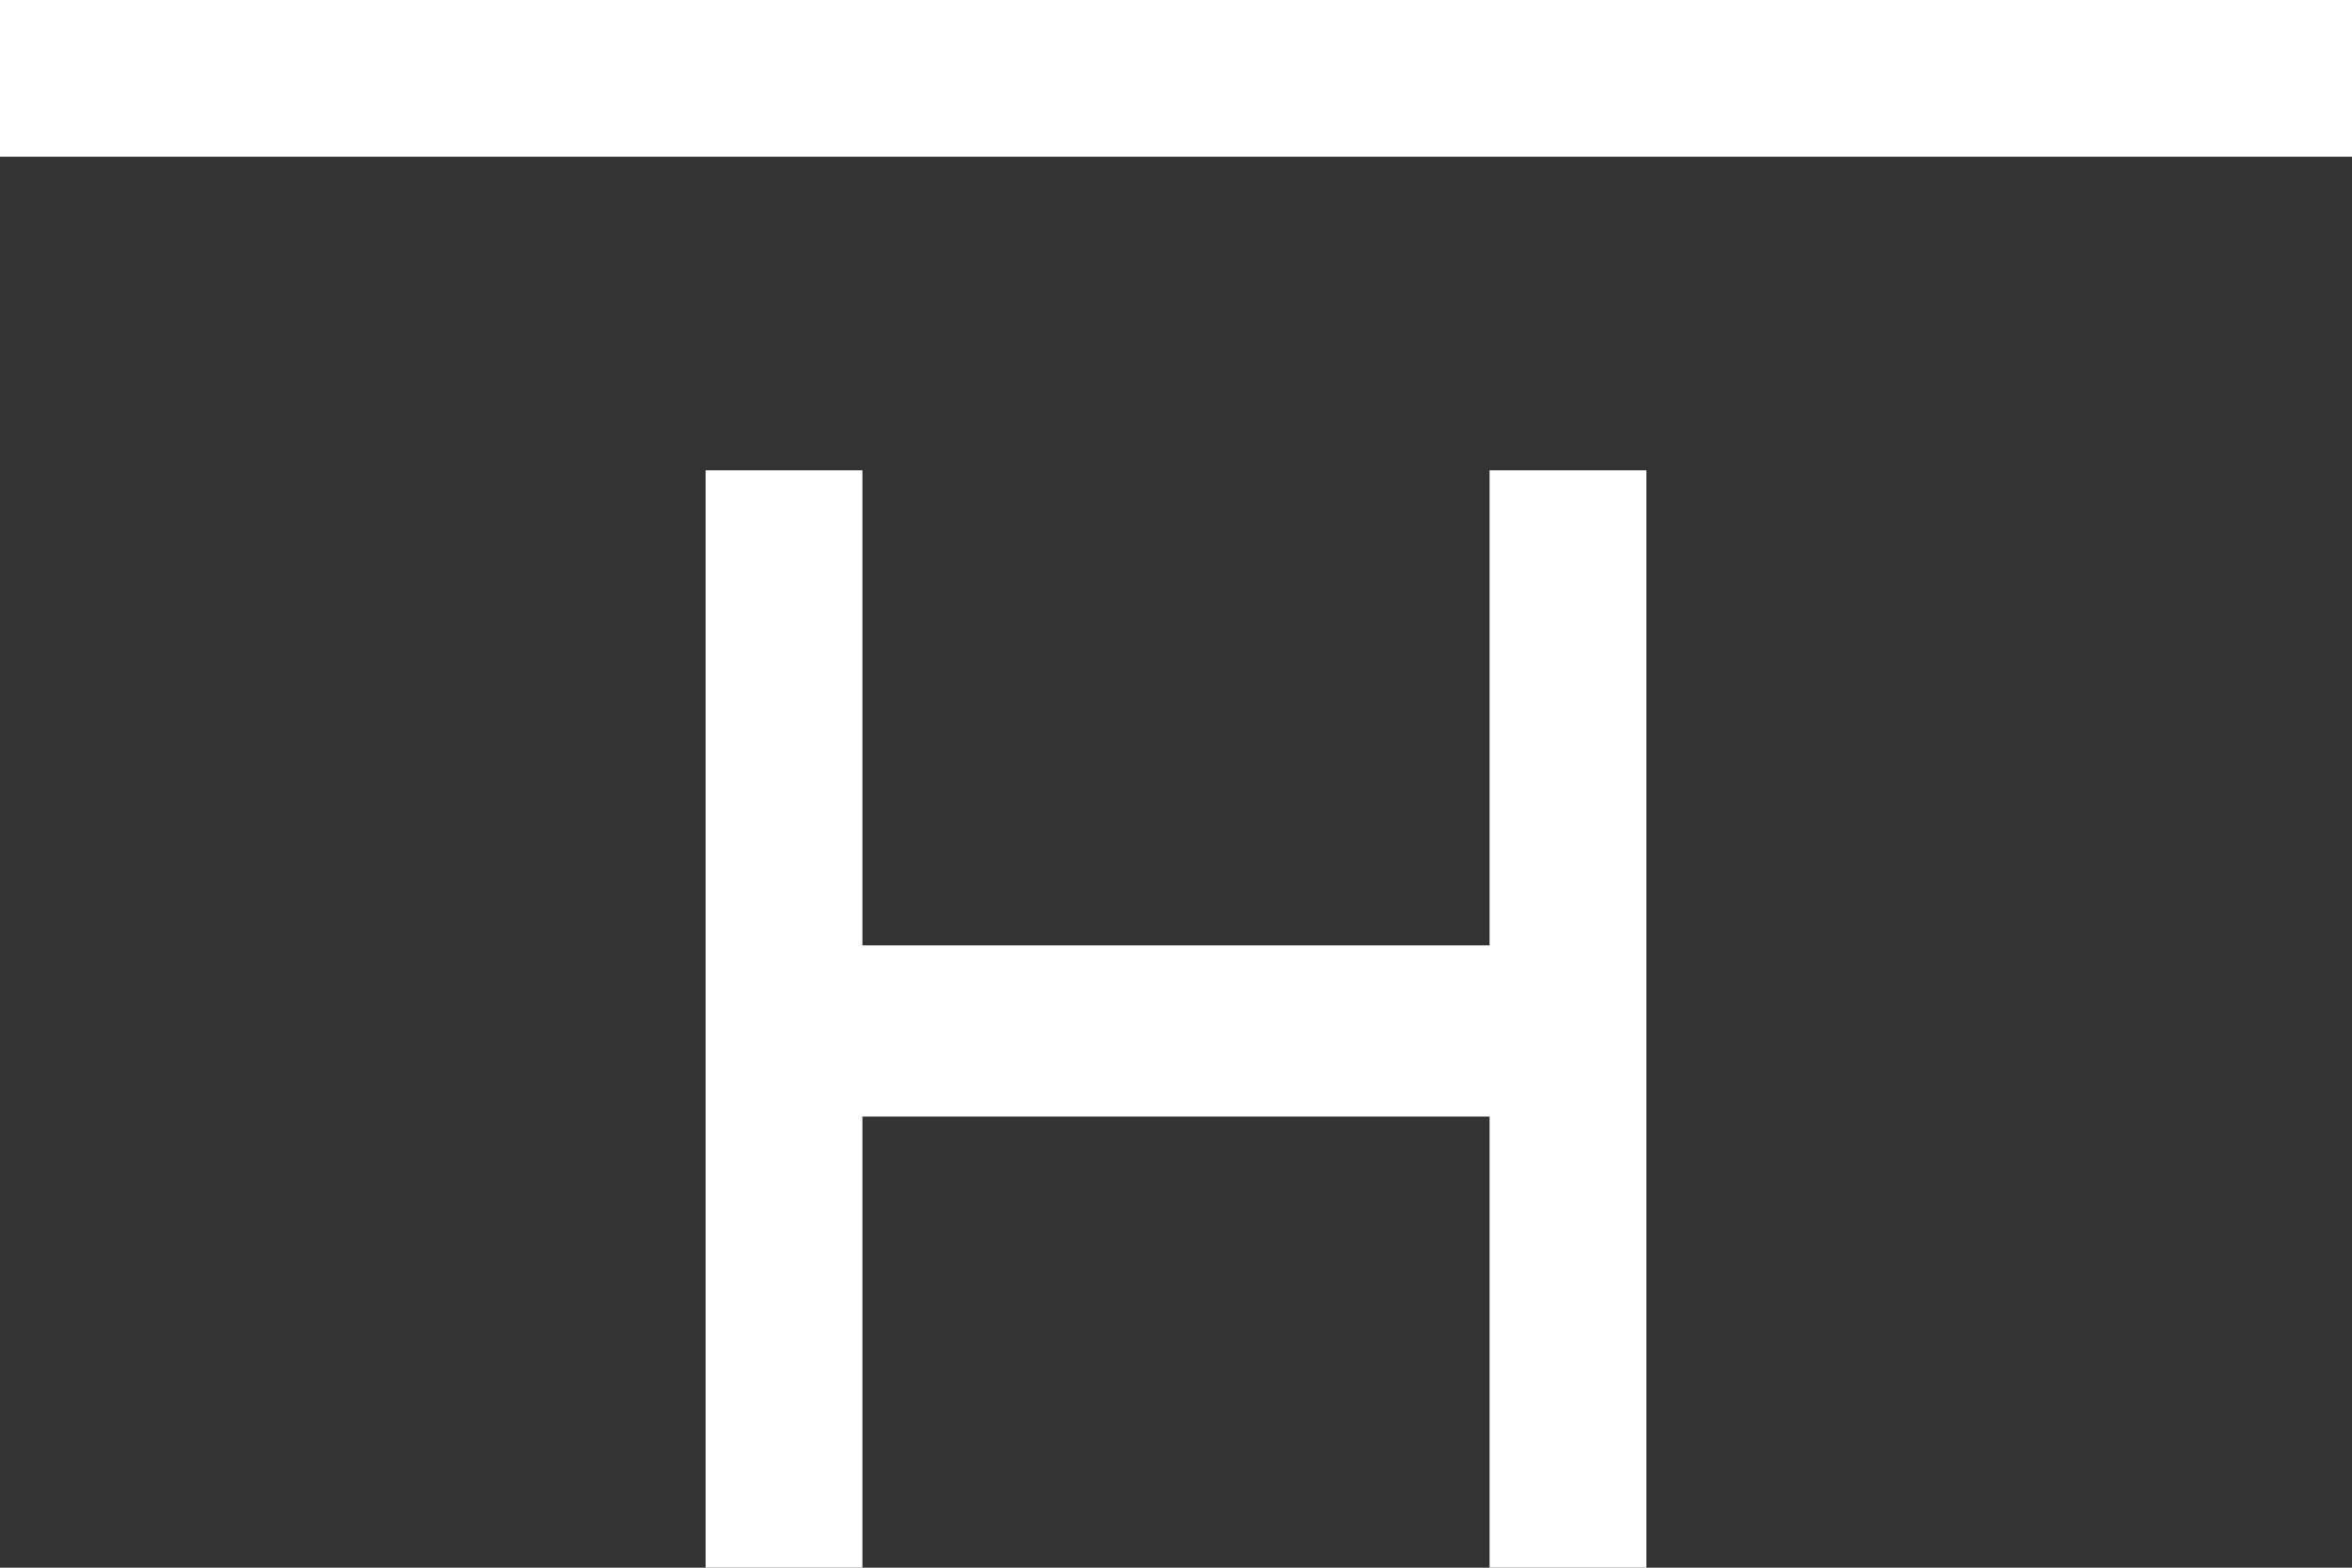 <?xml version="1.0" encoding="UTF-8"?>
<svg width="30px" height="20px" viewBox="0 0 30 20" version="1.1" xmlns="http://www.w3.org/2000/svg" xmlns:xlink="http://www.w3.org/1999/xlink">
    <rect x="0" y="0" width="30" height="20" fill="#333333" stroke="none"/>
    <defs></defs>
    <g id="main" stroke="none" stroke-width="1" fill="none" fill-rule="evenodd">
        <g id="gating-icons" transform="translate(-770, -460)">
            <g id="ic-hi-snow" transform="translate(785, 470) scale(1, -1) translate(-785, -470) translate(771, 460)">
                <polyline id="Line-Copy-13" stroke="#FFFFFF" stroke-width="2" stroke-linecap="square" points="0 19 14 19 28 19"></polyline>
                <polygon id="H" fill="#FFFFFF" points="8 14 8 0 10 0 10 5.755 18 5.755 18 0 20 0 20 14 18 14 18 7.939 10 7.939 10 14"></polygon>
            </g>
        </g>
    </g>
</svg>